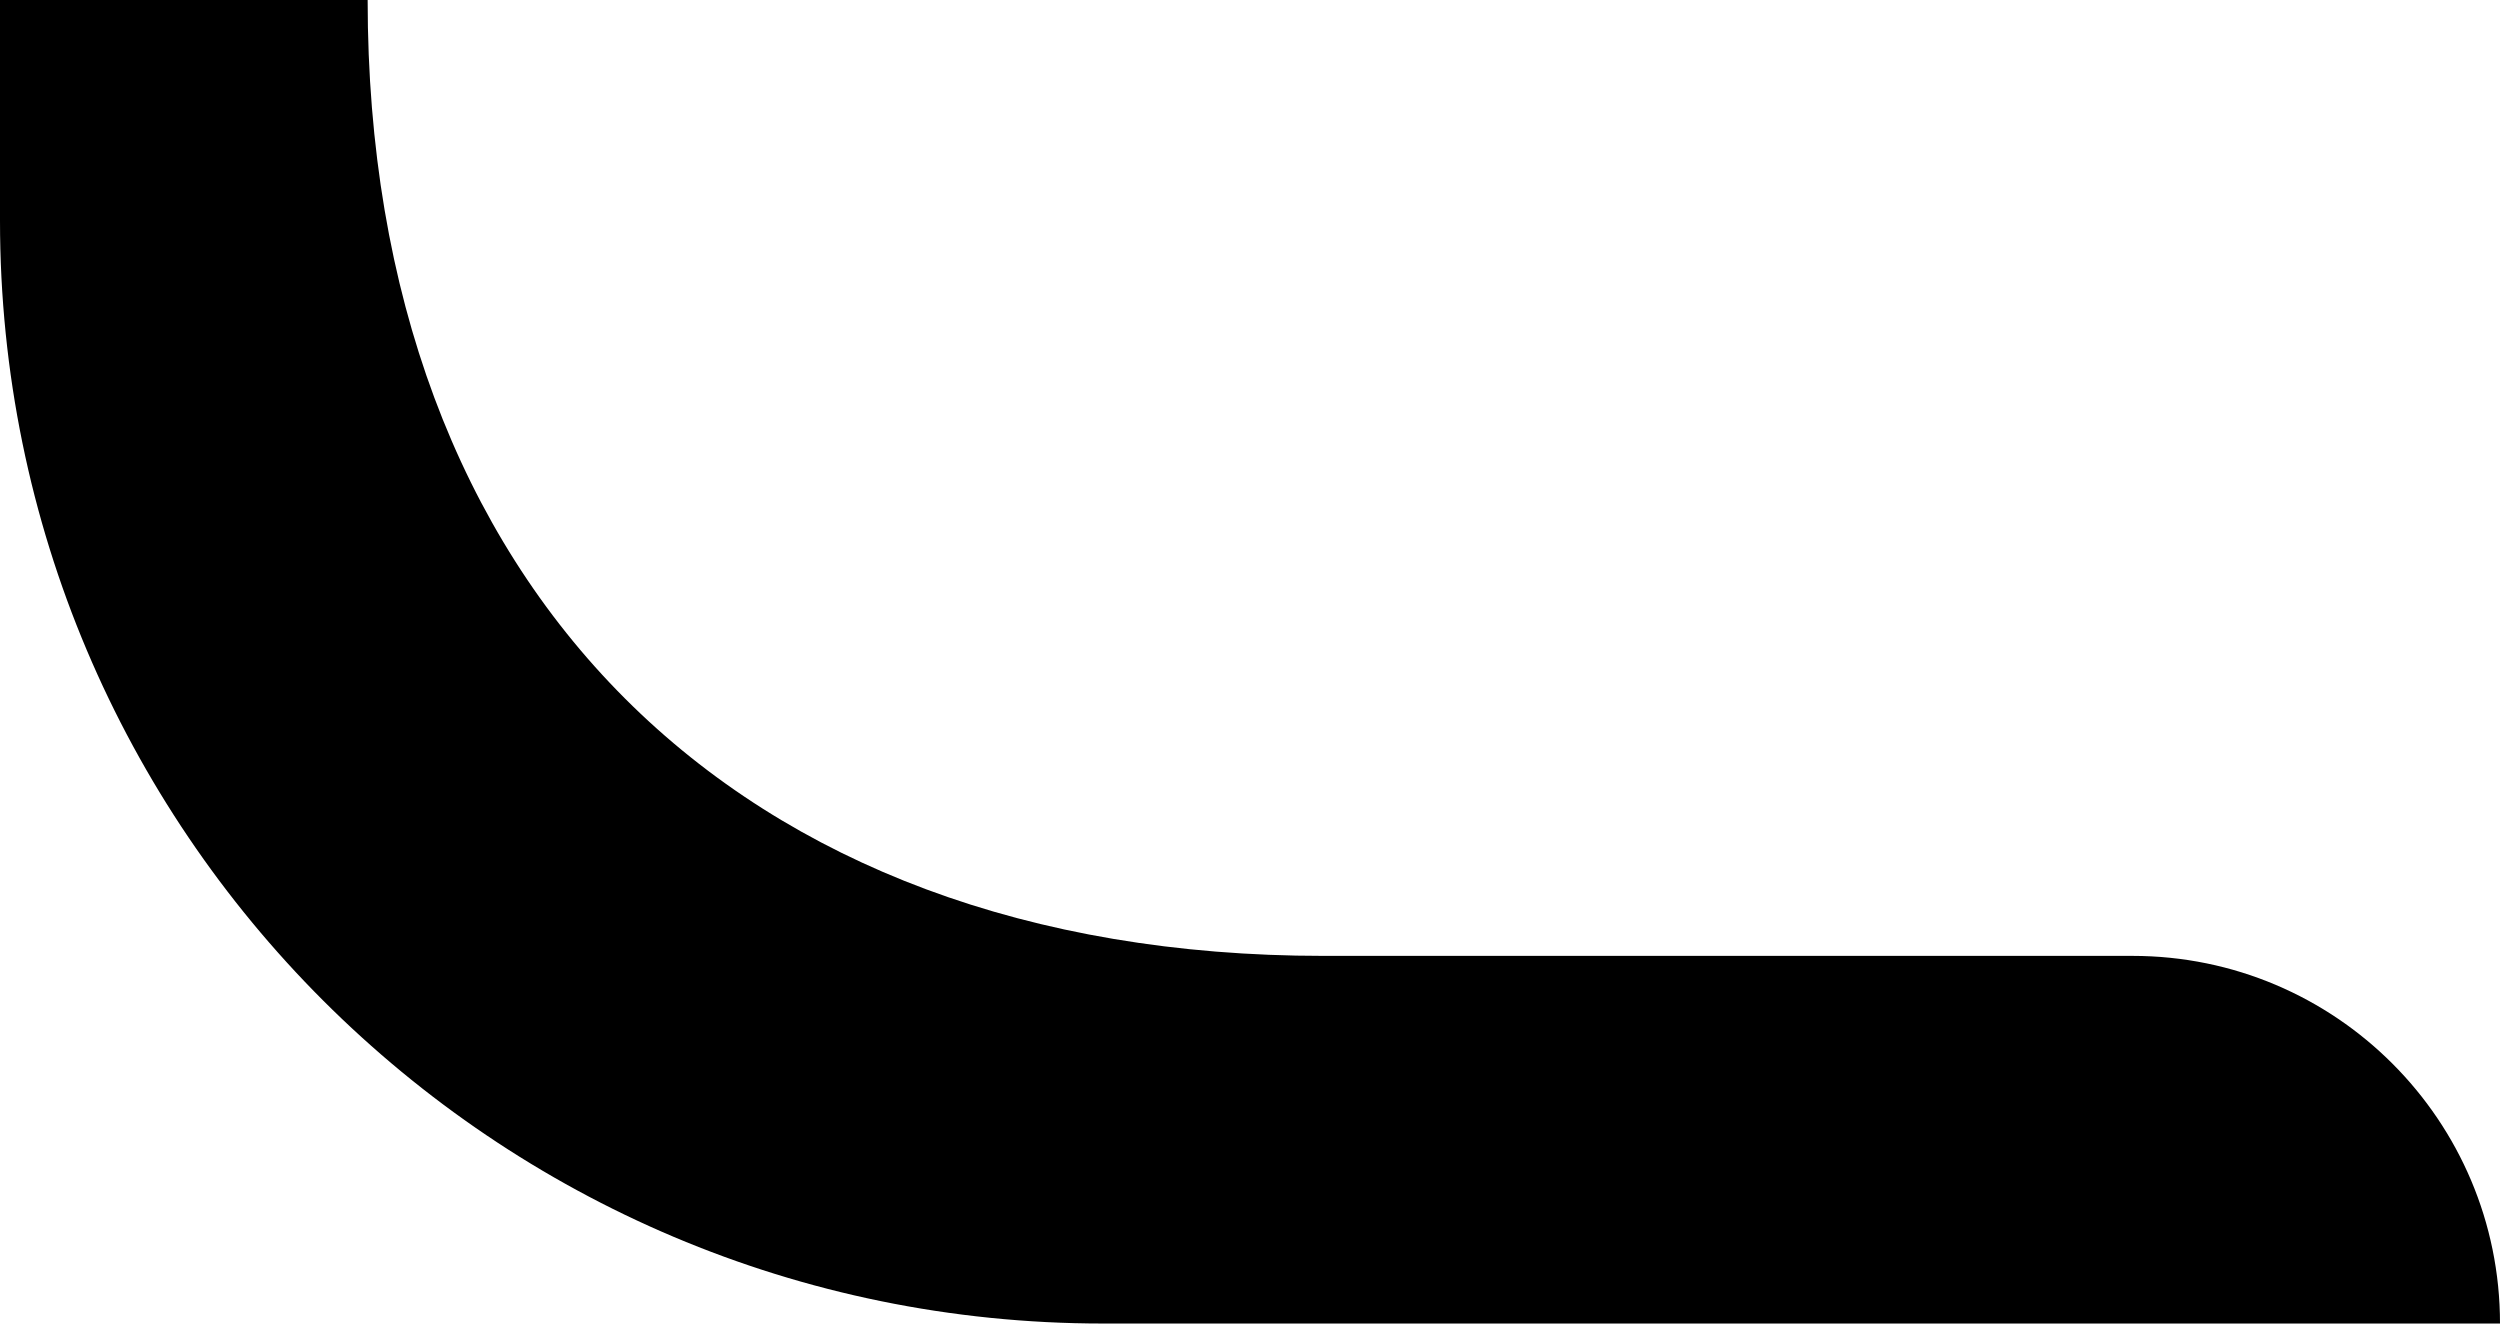 <svg width="34" height="18" viewBox="0 0 34 18" fill="none" xmlns="http://www.w3.org/2000/svg">
<path d="M18 13H29.001C31.763 13 34 15.239 34 18H16.75H15.001C6.717 18 0 11.284 0 3V0H5C5 8 10 13 18 13Z" fill="currentColor"/>
</svg>
